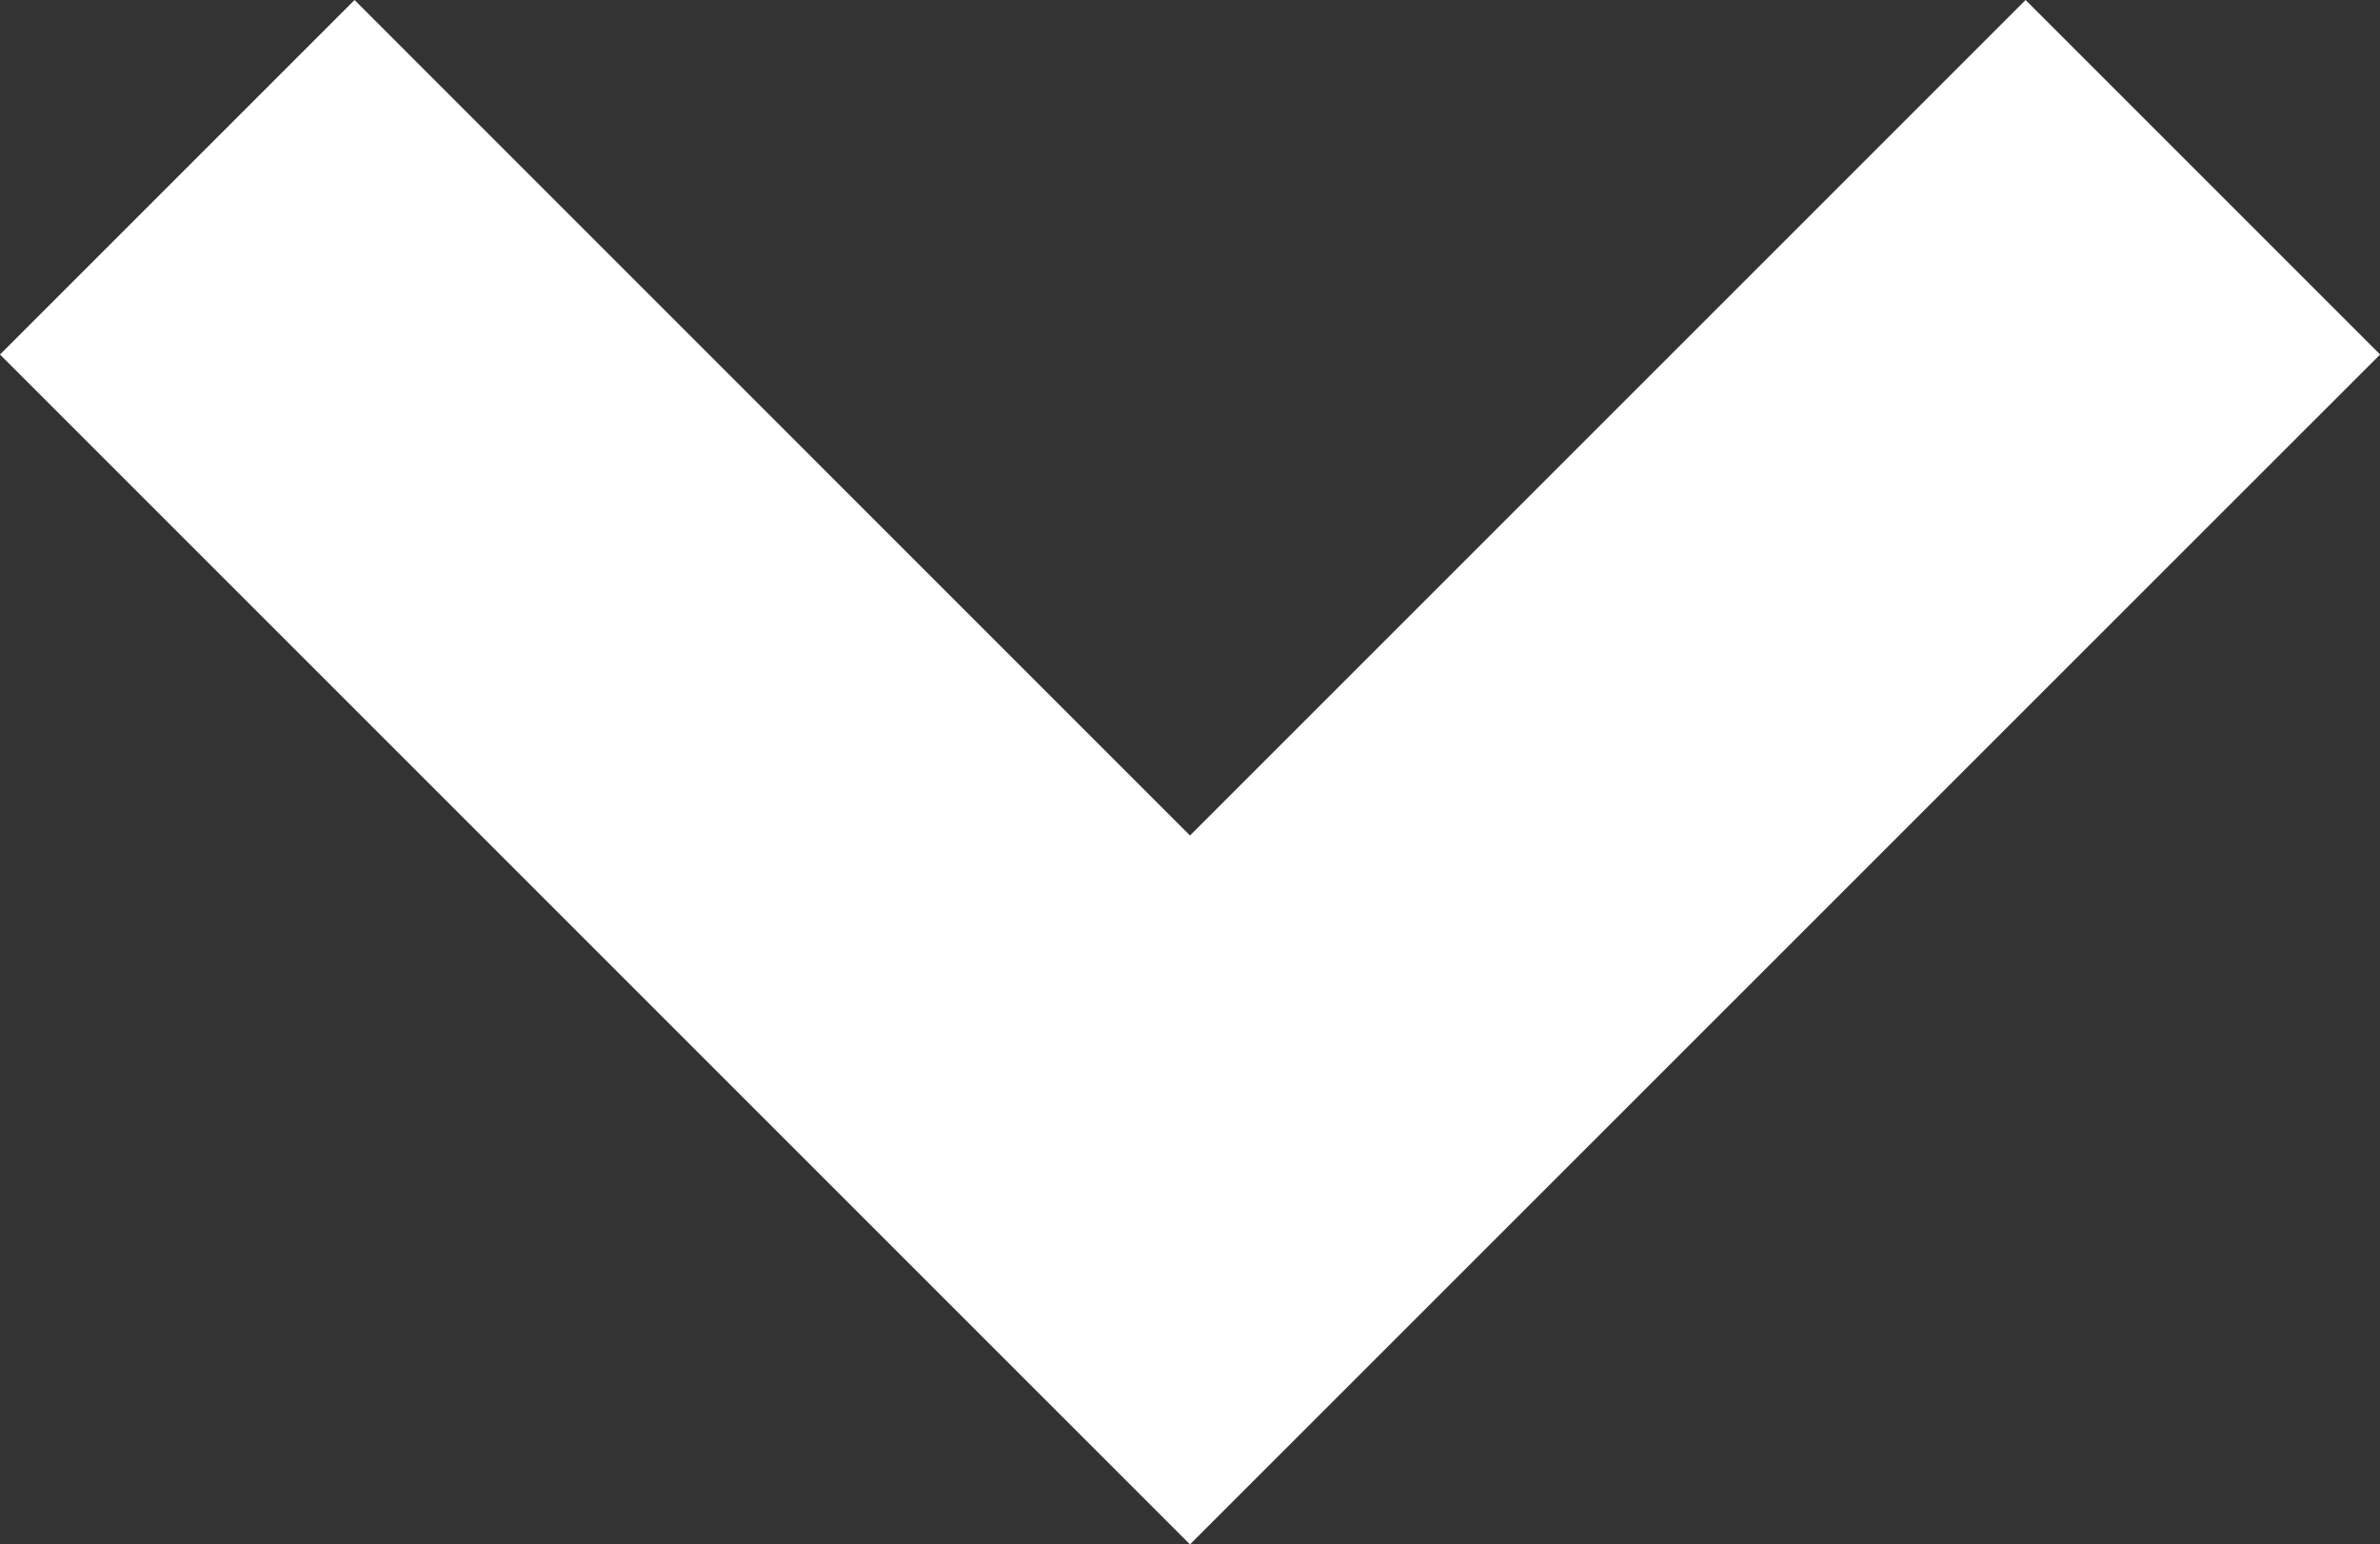 <svg xmlns="http://www.w3.org/2000/svg" width="18.414" height="11.949" viewBox="0 0 18.414 11.949">
  <rect x="0" y="0" width="18.414" height="11.949" fill="#333333" stroke="none"/>
  <path id="icon_arrow_down" d="M9.207,11.95,0,2.743,2.743,0,9.207,6.465,15.672,0l2.743,2.743Z" fill="#fff"/>
</svg>
